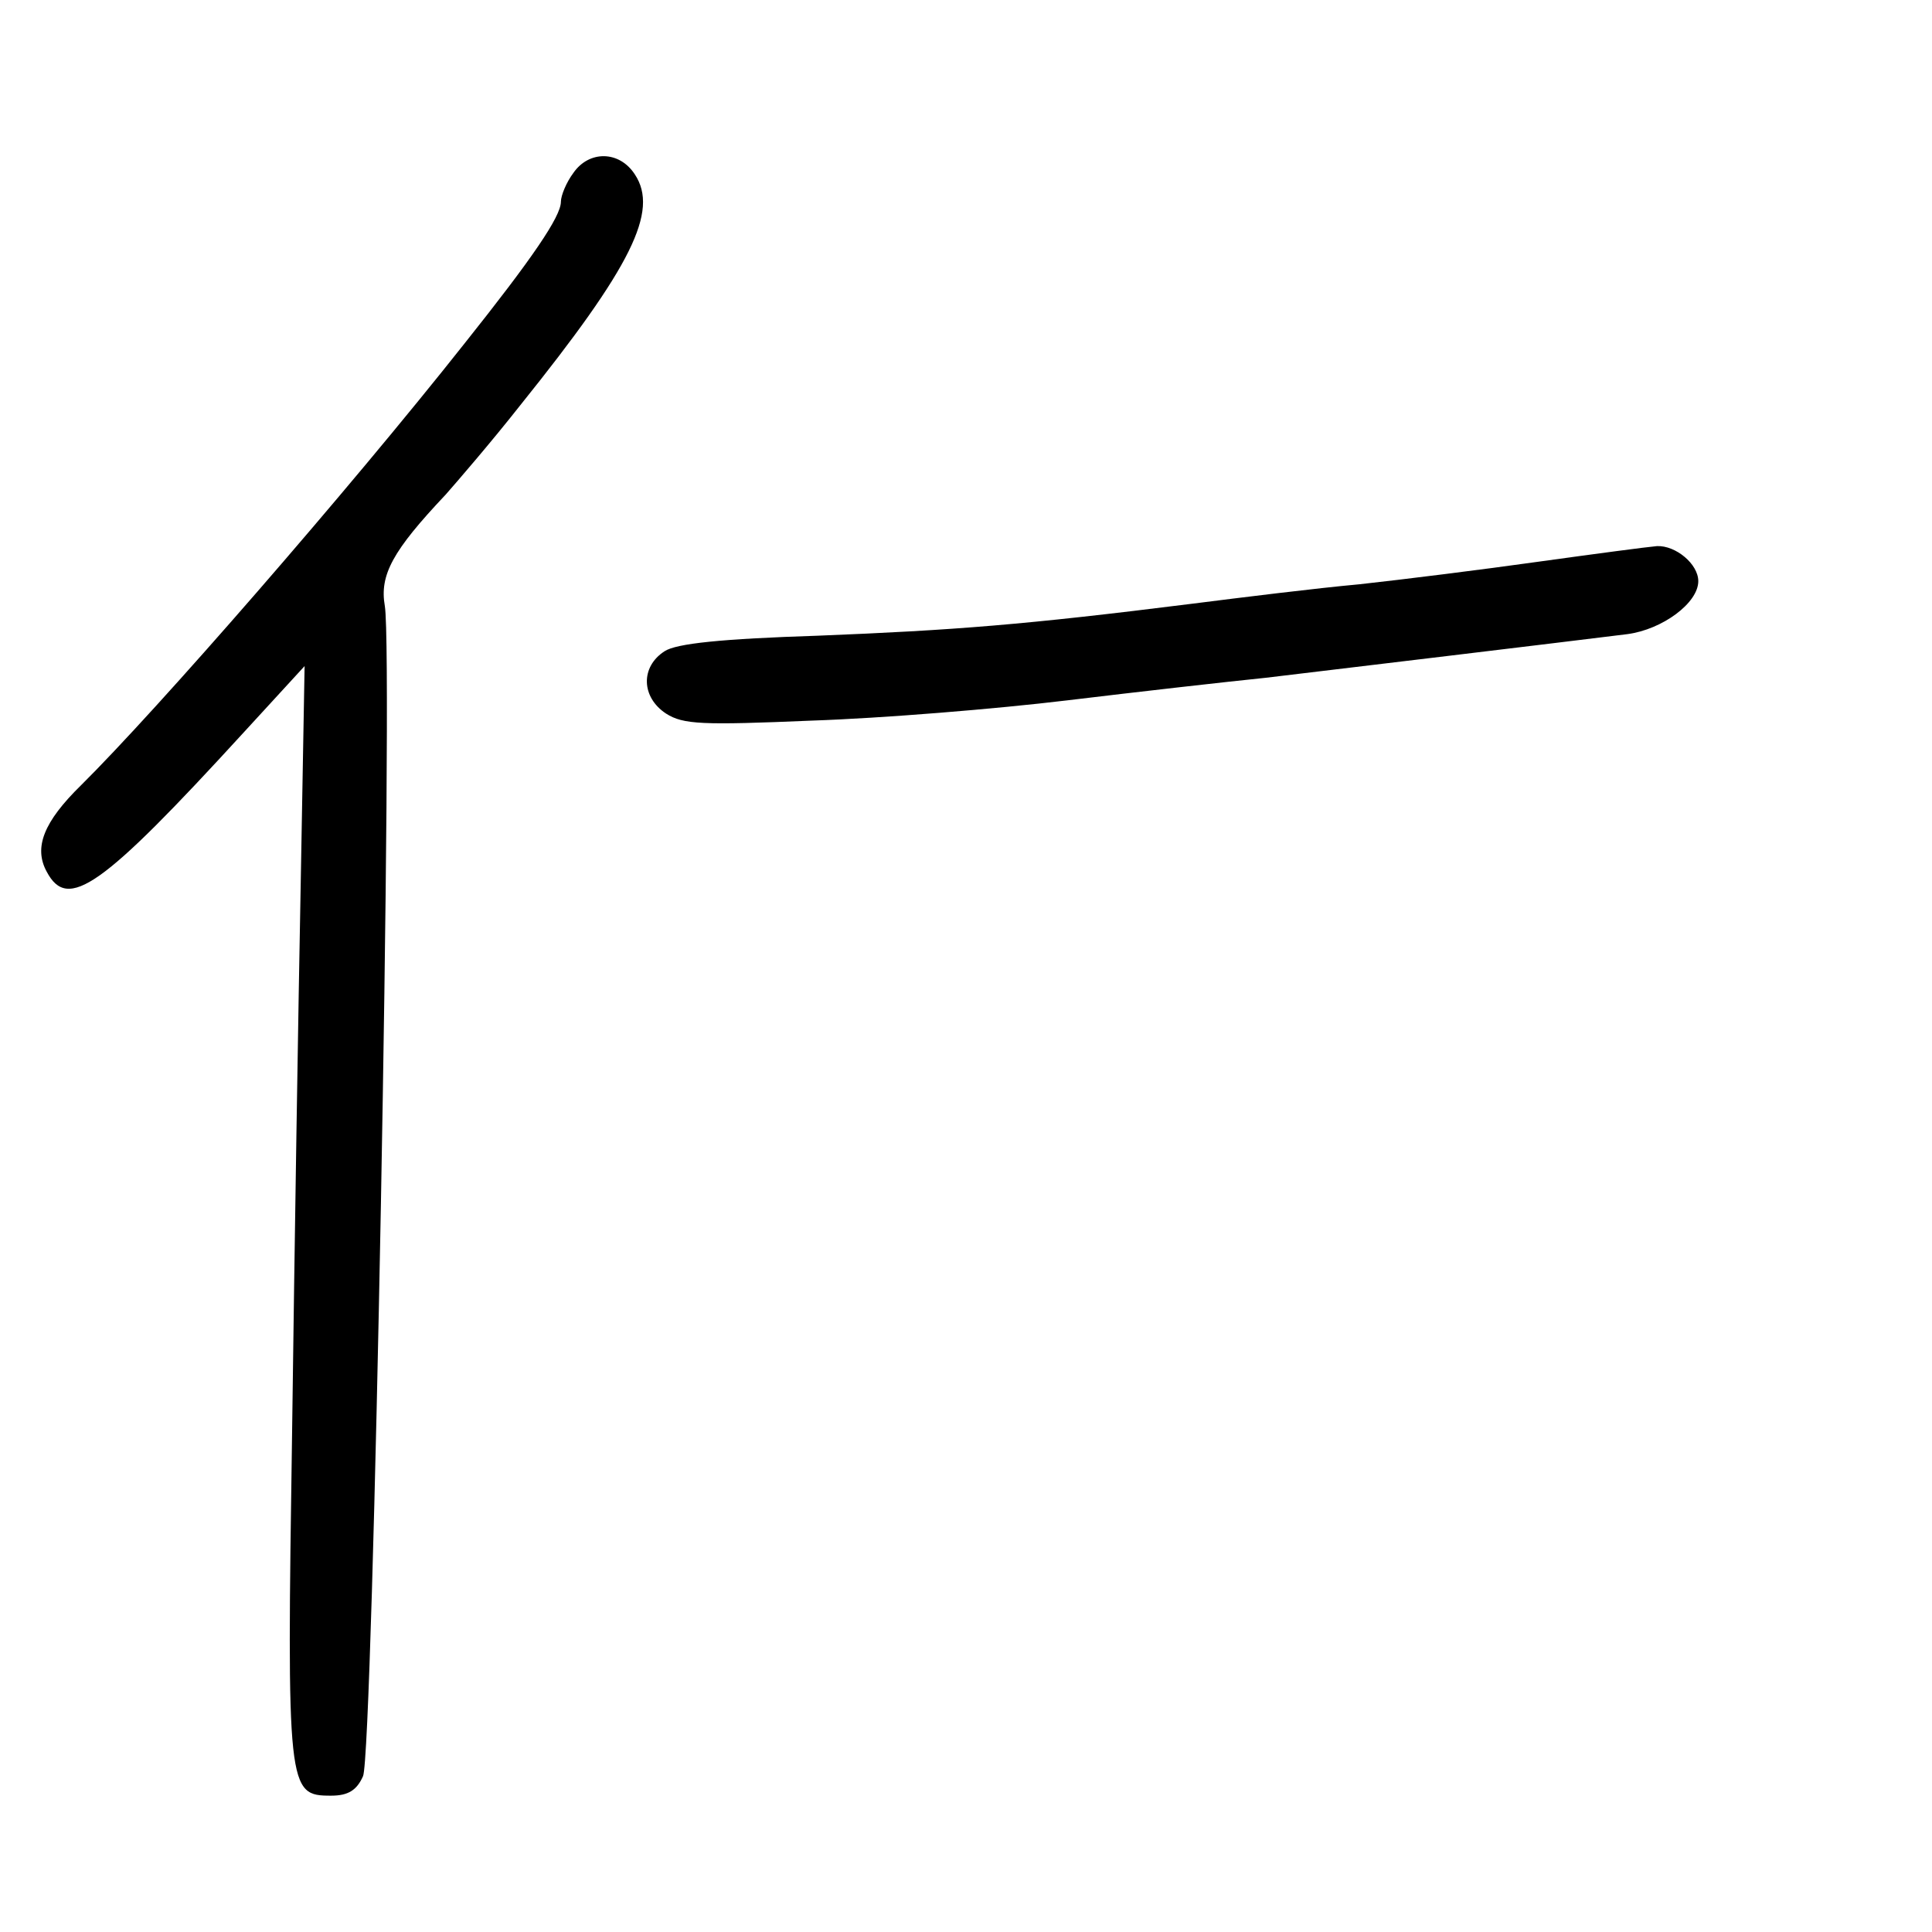 <?xml version="1.0" standalone="no"?>
<!DOCTYPE svg PUBLIC "-//W3C//DTD SVG 20010904//EN"
 "http://www.w3.org/TR/2001/REC-SVG-20010904/DTD/svg10.dtd">
<svg version="1.0" xmlns="http://www.w3.org/2000/svg"
 width="248pt" height="248pt" viewBox="0 0 248 248"
 preserveAspectRatio="xMidYMid meet">
<g transform="translate(0,248) scale(0.1,-0.1)"
fill="#000000" stroke="none">
<path d="M736 2258 c-9 -12 -16 -29 -16 -37 0 -19 -37 -73 -123 -181 -151
-191 -396 -472 -493 -568 -48 -47 -61 -80 -44 -111 27 -51 70 -21 253 179 l78
85 -5 -280 c-3 -154 -8 -469 -11 -700 -7 -464 -6 -470 50 -470 22 0 33 7 41
25 13 28 39 1435 28 1502 -7 40 10 71 78 143 15 17 59 68 96 115 143 178 178
249 147 296 -20 31 -59 31 -79 2z"/>
<path d="M1975 1759 c-71 -10 -175 -23 -230 -29 -55 -5 -152 -17 -215 -25
-215 -27 -305 -34 -480 -41 -124 -4 -182 -10 -197 -20 -31 -20 -30 -59 2 -80
22 -14 46 -15 187 -9 90 3 237 15 328 26 91 11 206 24 255 29 92 11 384 46
464 56 45 6 91 40 91 68 0 22 -29 46 -53 45 -12 -1 -80 -10 -152 -20z"/>
</g>
</svg>
